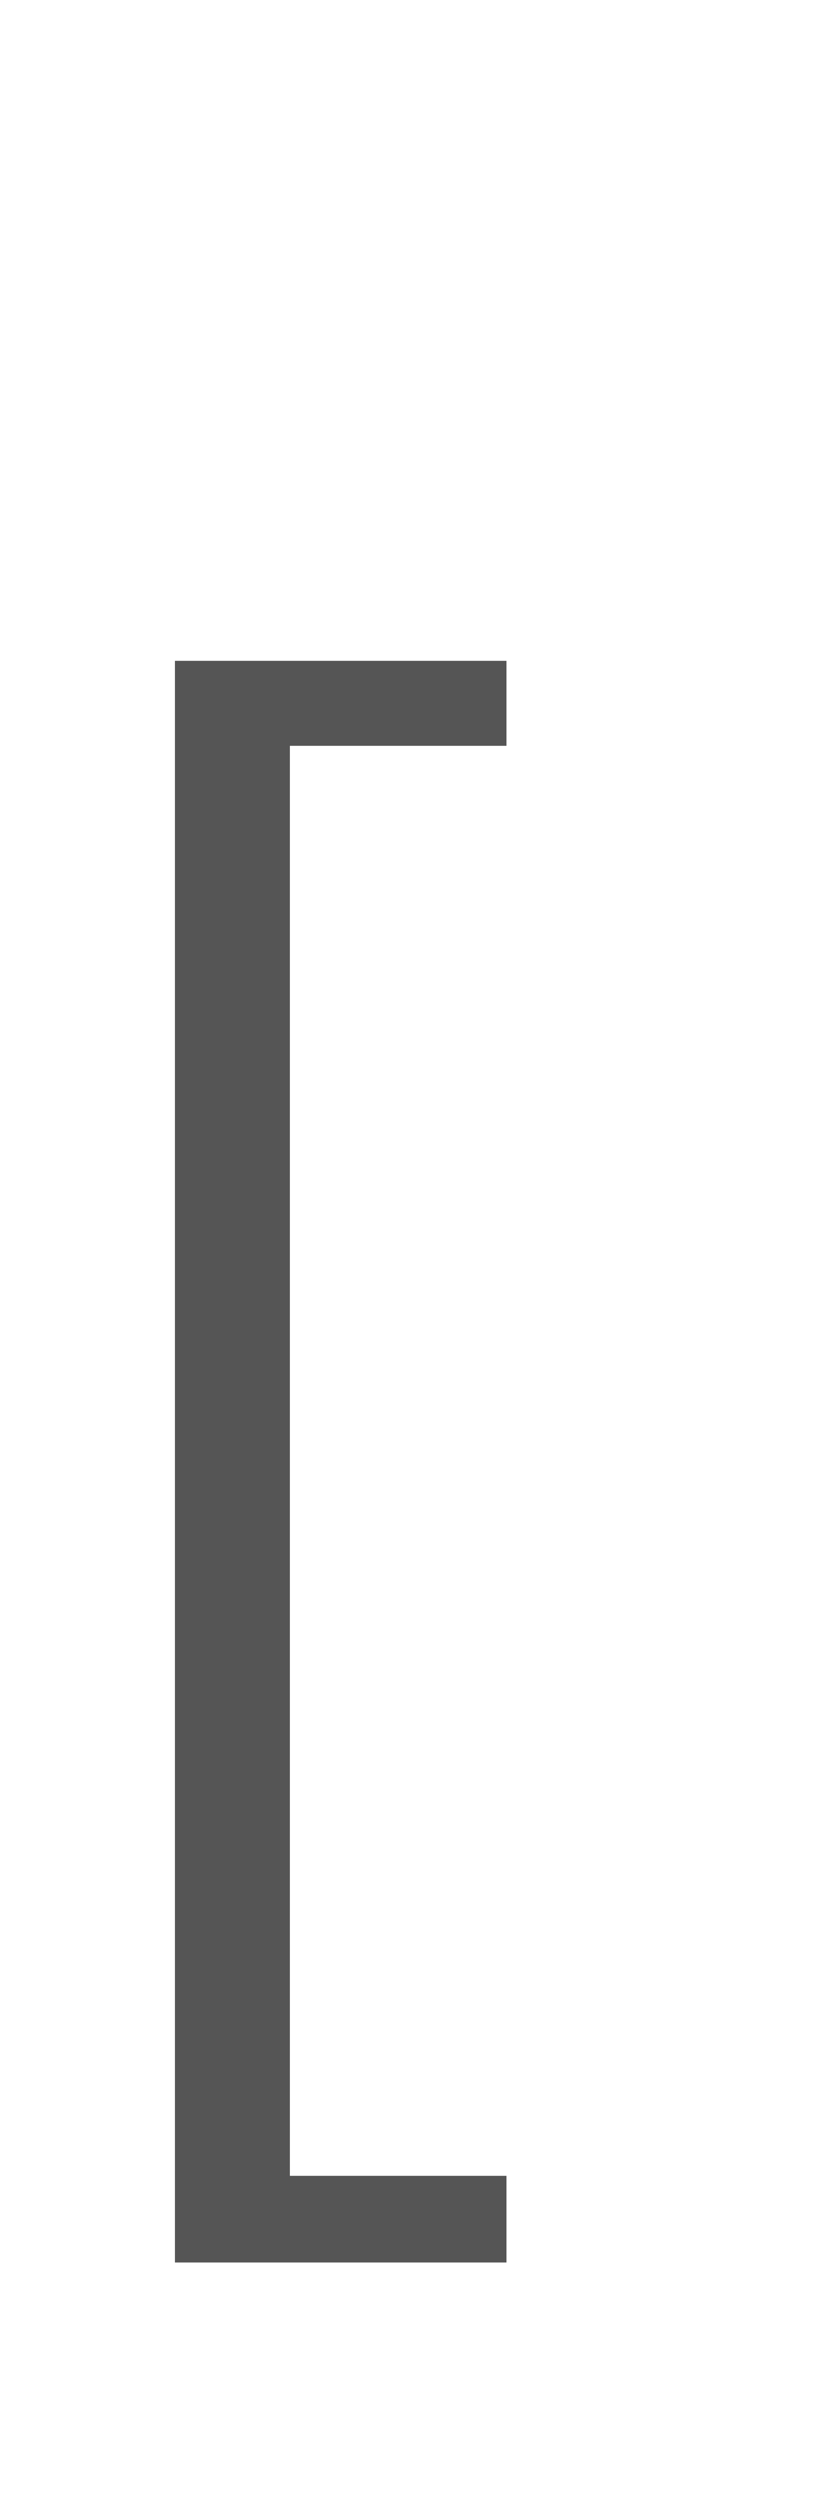 <?xml version="1.0" encoding="UTF-8"?>
<svg width="8px" height="24px" viewBox="0 0 8 24" version="1.1" xmlns="http://www.w3.org/2000/svg" xmlns:xlink="http://www.w3.org/1999/xlink">
    <!-- Generator: Sketch 62 (91390) - https://sketch.com -->
    <title>PW_icon_bracket_L</title>
    <desc>Created with Sketch.</desc>
    <g id="PW_icon_bracket_L" stroke="none" stroke-width="1" fill="none" fill-rule="evenodd">
        <polygon id="[" fill="#555555" fill-rule="nonzero" points="4.864 21.72 4.864 20.888 2.784 20.888 2.784 7.16 4.864 7.16 4.864 6.344 1.68 6.344 1.68 21.72"></polygon>
    </g>
</svg>